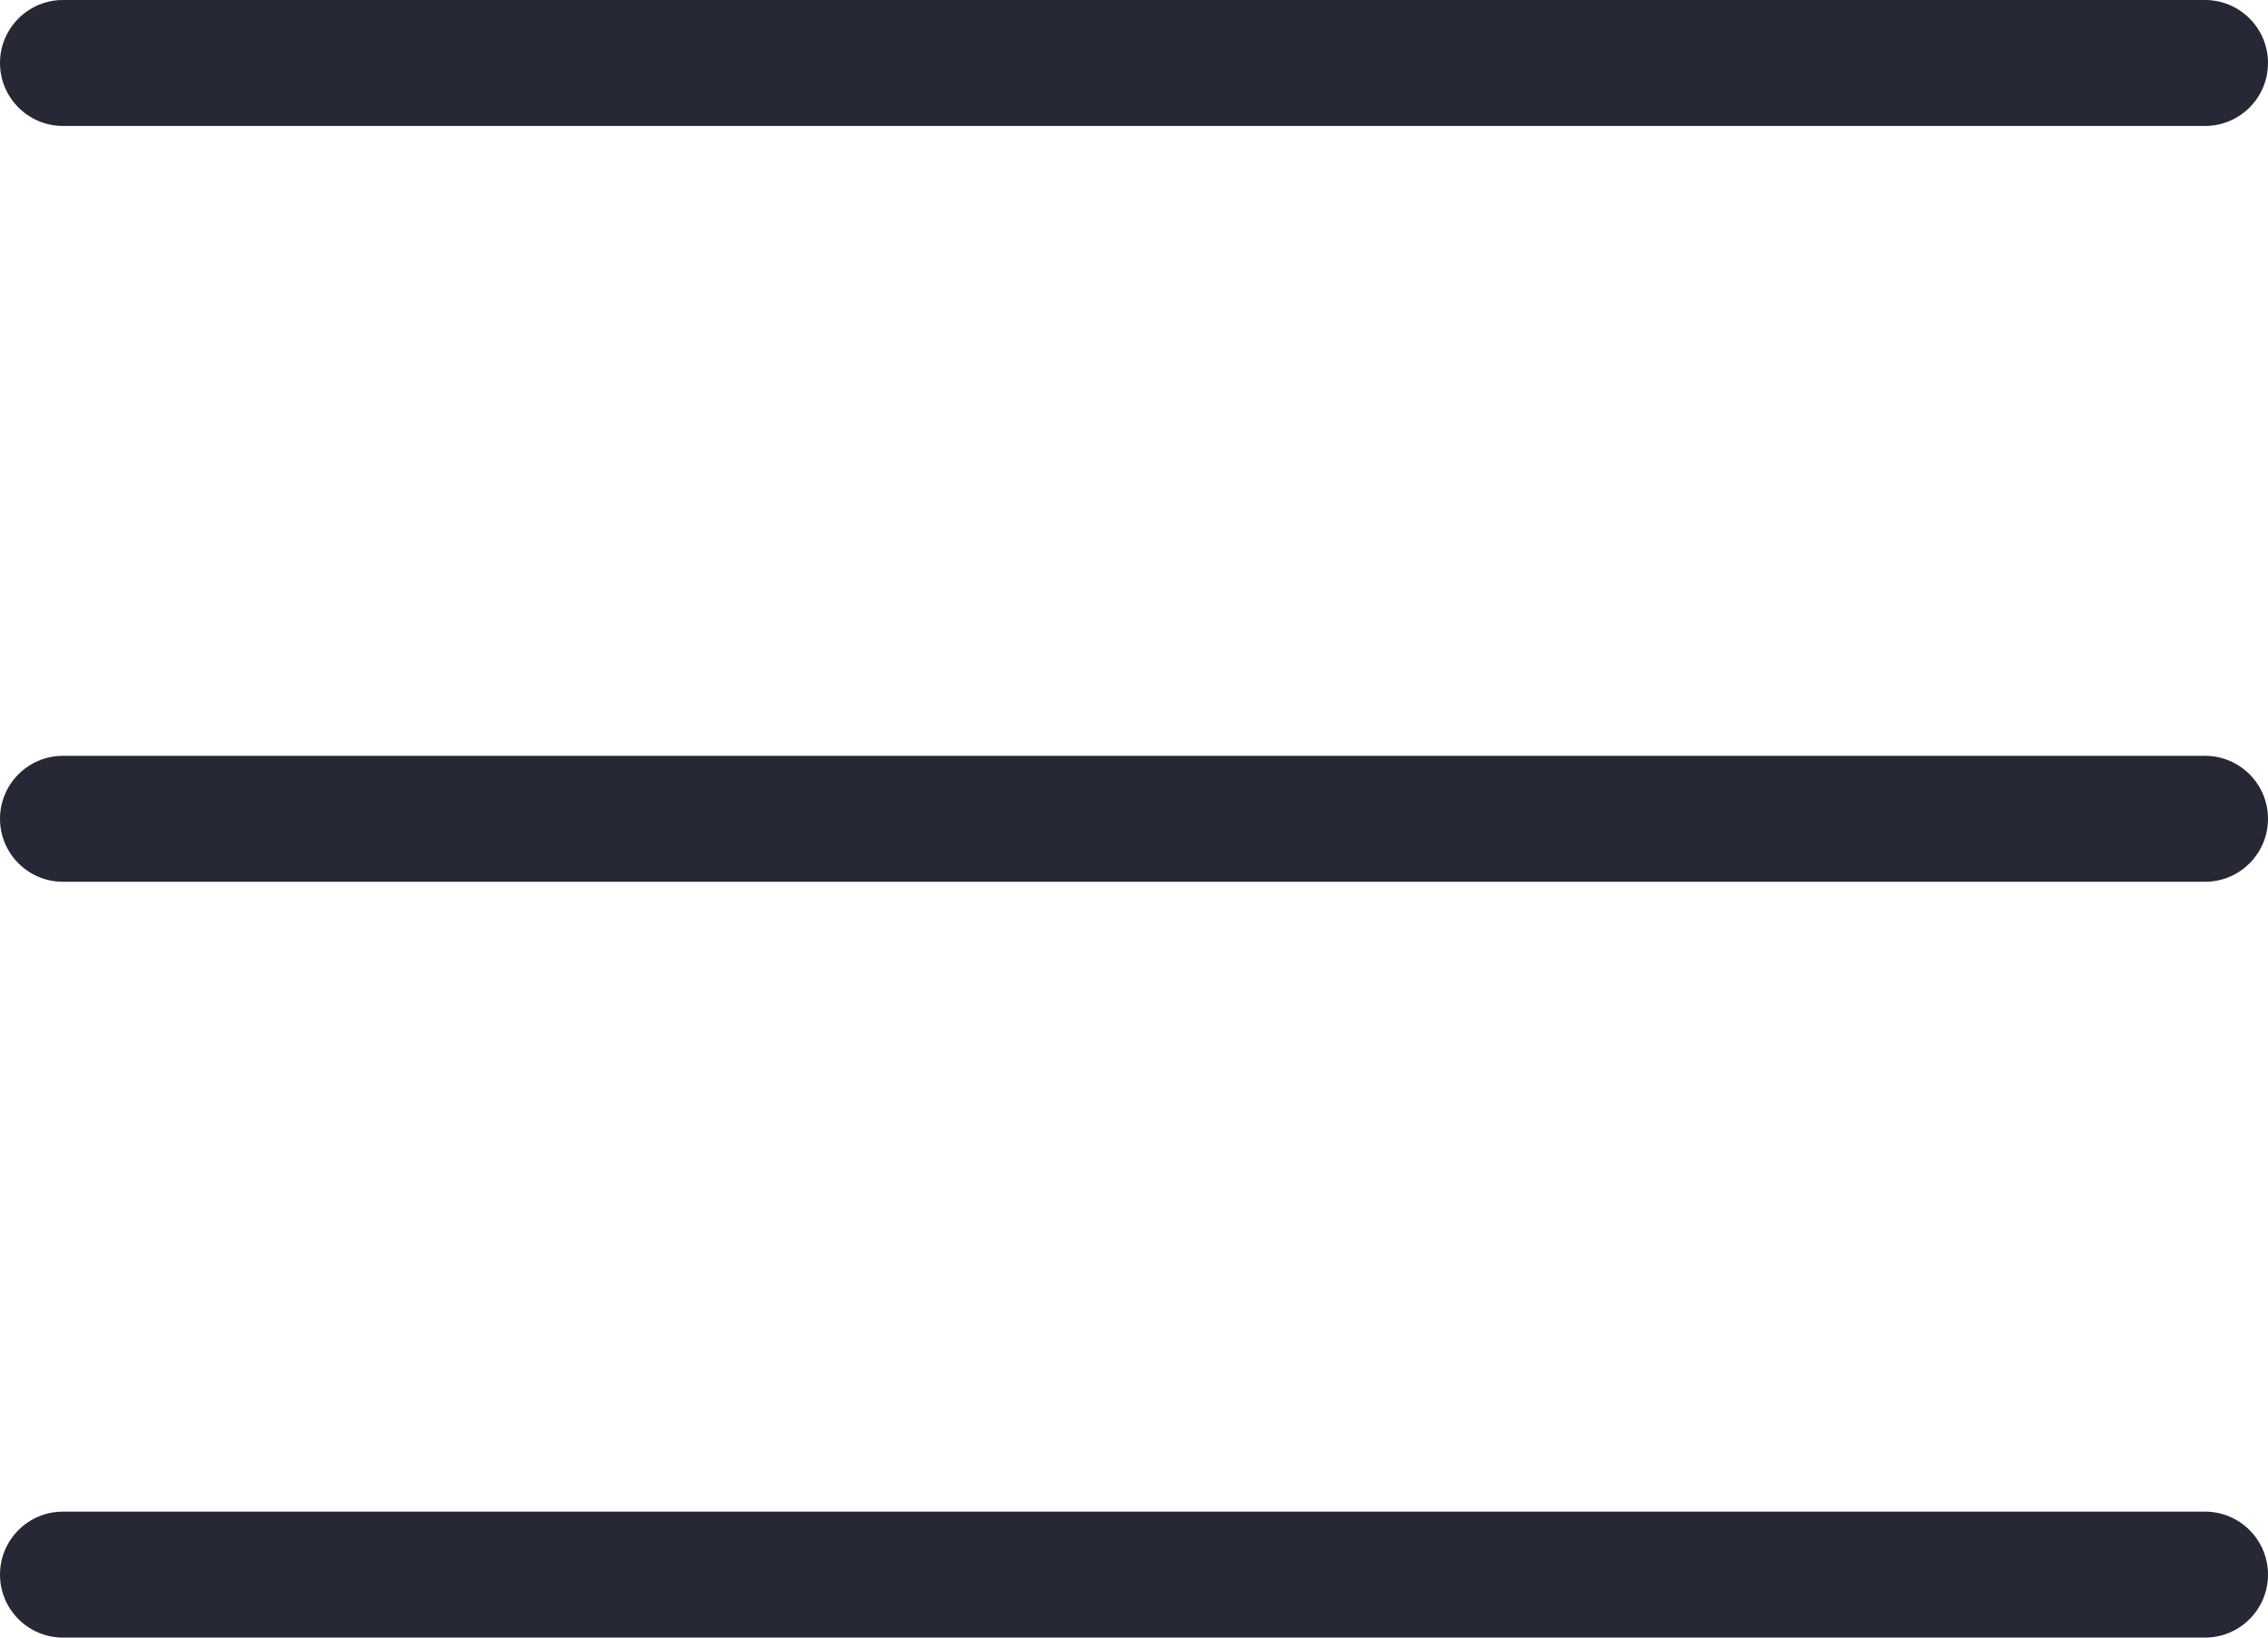 <svg width="18" height="13" viewBox="0 0 18 13" fill="none" xmlns="http://www.w3.org/2000/svg">
<path d="M0 0.5C0 0.224 0.224 0 0.5 0H17.5C17.776 0 18 0.224 18 0.5C18 0.776 17.776 1 17.5 1H0.5C0.224 1 0 0.776 0 0.5Z" fill="#262835"/>
<path d="M0 6.5C0 6.224 0.224 6 0.5 6H17.5C17.776 6 18 6.224 18 6.5C18 6.776 17.776 7 17.5 7H0.5C0.224 7 0 6.776 0 6.5Z" fill="#262835"/>
<path d="M0 12.5C0 12.224 0.224 12 0.5 12H17.5C17.776 12 18 12.224 18 12.5C18 12.776 17.776 13 17.5 13H0.5C0.224 13 0 12.776 0 12.5Z" fill="#262835"/>
</svg>
